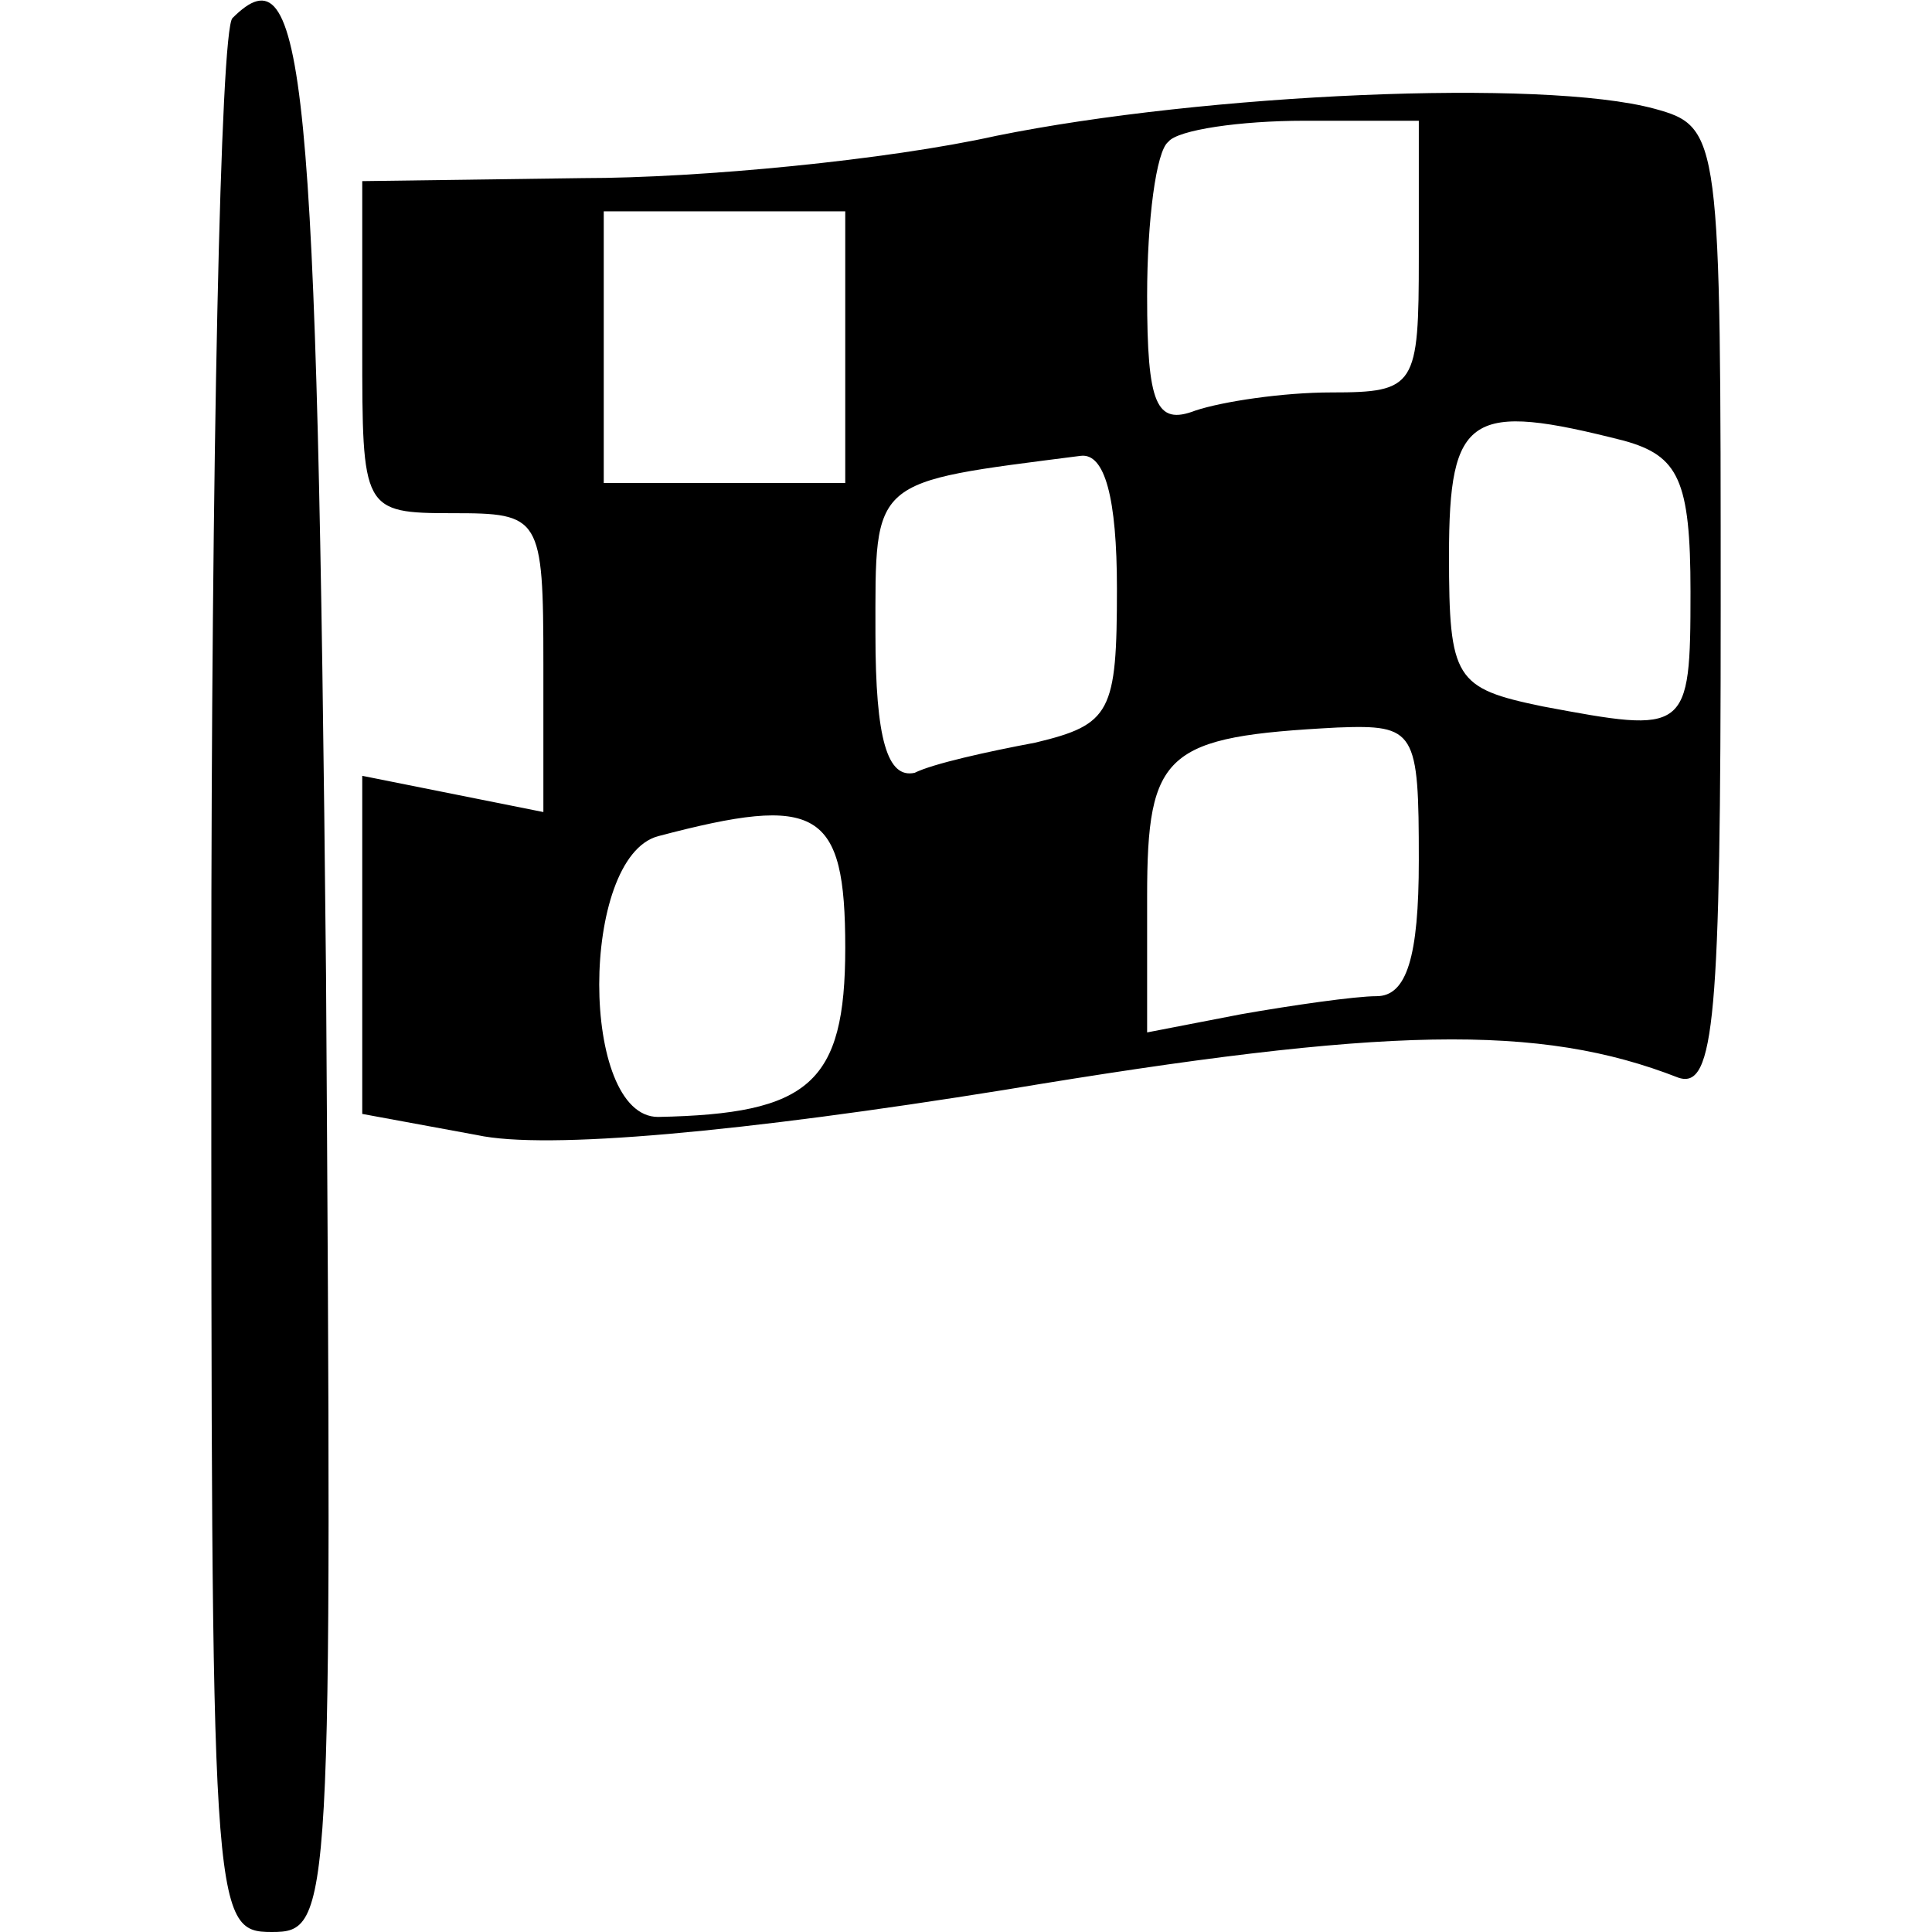 <?xml version="1.0" standalone="no"?>
<!DOCTYPE svg PUBLIC "-//W3C//DTD SVG 20010904//EN"
 "http://www.w3.org/TR/2001/REC-SVG-20010904/DTD/svg10.dtd">
<svg version="1.0" xmlns="http://www.w3.org/2000/svg"
 width="64pt" height="64pt" viewBox="0 0 64 64"
 preserveAspectRatio="xMidYMid meet">

<g transform="translate(0,64) scale(0.1,-0.1)"
fill="#000000" stroke="none">
<path d="M77 634 c-4 -4 -7 -148 -7 -321 0 -307 0 -313 20 -313 20 0 20 5 18
317 -3 301 -7 341 -31 317z"/>
<path d="M330 595 c-36 -8 -98 -14 -137 -14 l-73 -1 0 -55 c0 -54 0 -55 30
-55 29 0 30 -1 30 -50 l0 -49 -30 6 -30 6 0 -56 0 -56 38 -7 c23 -5 88 1 175
15 126 21 177 22 223 4 12 -4 14 20 14 155 0 157 0 160 -22 166 -37 10 -149 5
-218 -9z m140 -40 c0 -43 -1 -45 -29 -45 -16 0 -36 -3 -45 -6 -13 -5 -16 2
-16 38 0 25 3 48 7 51 3 4 24 7 45 7 l38 0 0 -45z m-190 -30 l0 -45 -40 0 -40
0 0 45 0 45 40 0 40 0 0 -45z m258 -31 c18 -5 22 -13 22 -50 0 -47 -1 -47 -49
-38 -29 6 -31 9 -31 50 0 47 7 51 58 38z m-168 -49 c0 -41 -2 -45 -27 -51 -16
-3 -34 -7 -40 -10 -9 -2 -13 11 -13 46 0 52 -2 50 68 59 8 1 12 -14 12 -44z
m100 -90 c0 -32 -4 -45 -14 -45 -7 0 -28 -3 -45 -6 l-31 -6 0 45 c0 48 6 53
63 56 26 1 27 -1 27 -44z m-190 -29 c0 -45 -12 -55 -62 -56 -26 0 -26 86 0 93
53 14 62 9 62 -37z"/>
</g>
</svg>
